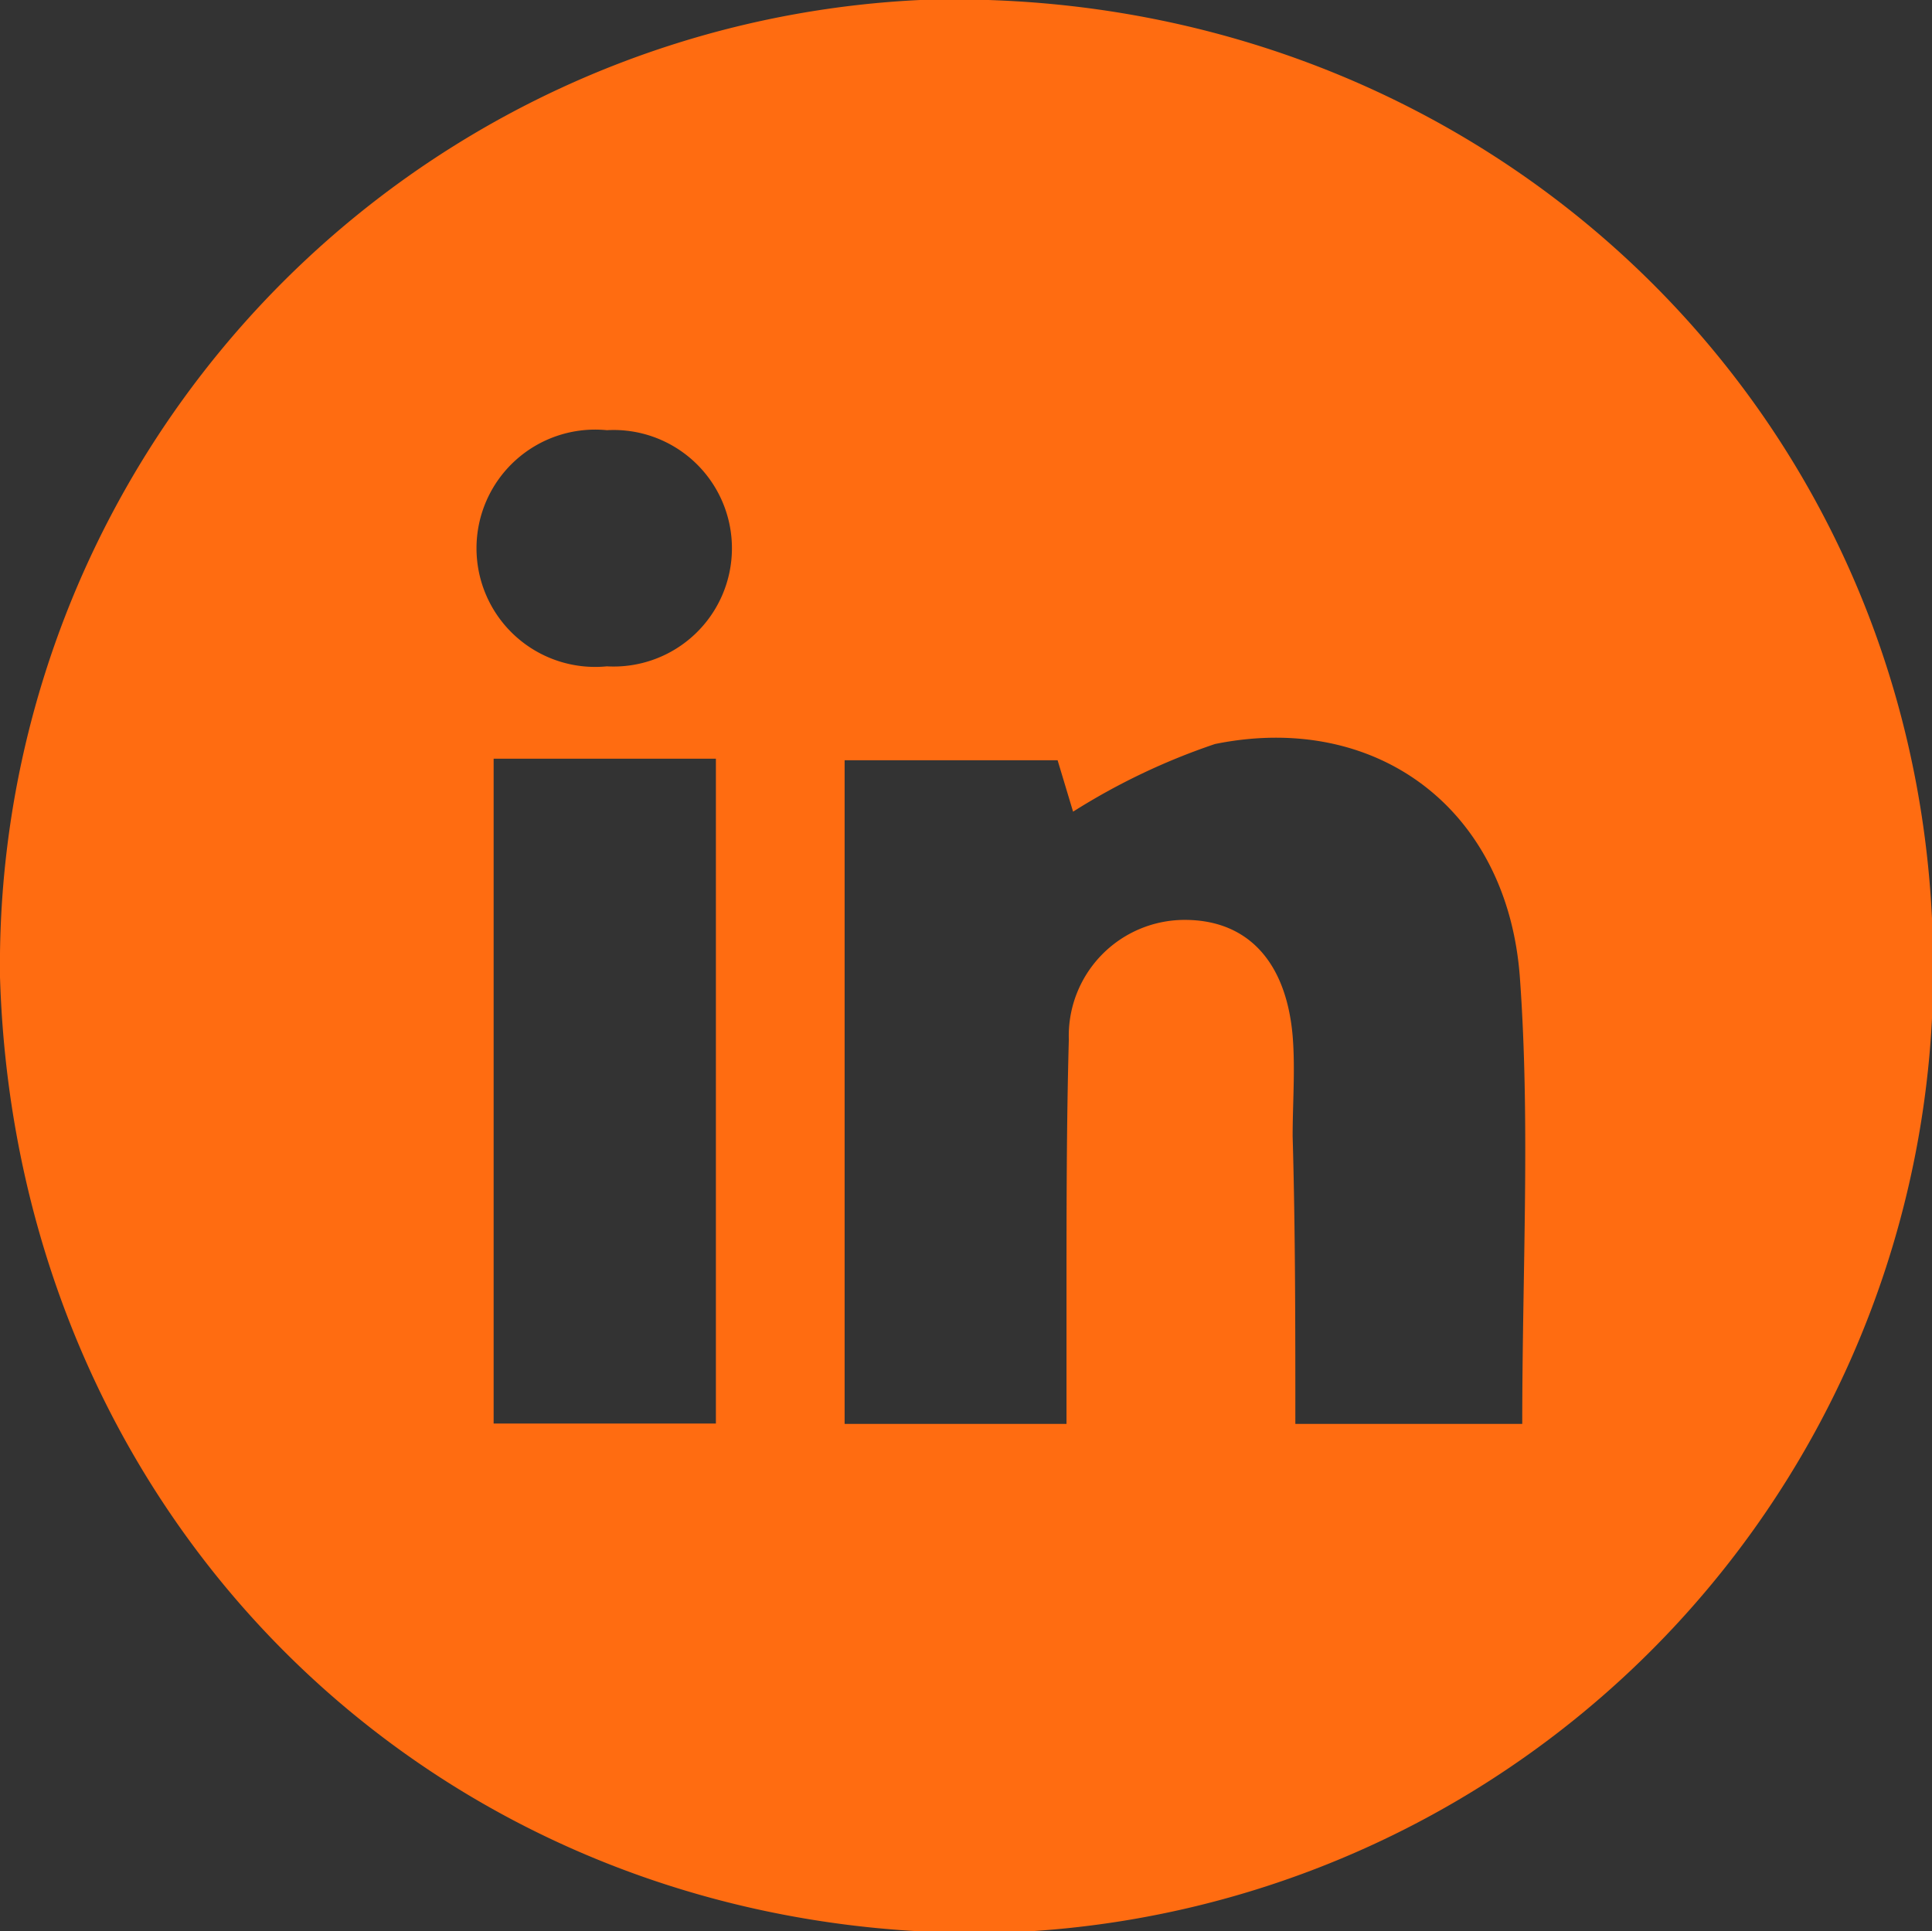 <svg xmlns="http://www.w3.org/2000/svg" xmlns:xlink="http://www.w3.org/1999/xlink" viewBox="0 0 49.98 49.97"><rect x="0" y="0" width="49.98" height="49.97" fill="#333333" stroke="none"/><defs><style>.cls-1{fill:none;}.cls-2{clip-path:url(#clip-path);}.cls-3{fill:#fff;}.cls-4{clip-path:url(#clip-path-2);}.cls-5{fill:#f5b5cd;}.cls-6{fill:#ff6c11;}</style><clipPath id="clip-path"><rect class="cls-1" x="1458.24" y="-4026.5" width="374.87" height="6848.31"/></clipPath><clipPath id="clip-path-2"><rect class="cls-1" x="235.31" y="-4337.87" width="374.99" height="5883.9"/></clipPath></defs><g id="colores_de_fondo" data-name="colores de fondo"><g class="cls-2"><path class="cls-3" d="M3231.11-3343.54c-60.16-37.29-165.76-59.21-235.78-49L1400.5-3159.94c-70.07,10.17-164.09,60-210.16,111.89l-1077,1208.91c-46,51.83-85,149.23-87.07,217.66L-23.12-.52c-2.05,68.43,31.31,168.94,74.61,224L1051.12,1492.1c43.31,55.09,134.83,111.25,204.46,125.71l1576.61,327.4c69.62,14.45,176-.61,237.67-33.9l1422-765.73c61.66-33.29,132.27-112.21,157.63-175.8L5249.57-536.83c25.37-63.59,28.41-168.46,6.79-234.32L4749.71-2308.93c-21.6-65.93-88-149.08-148.17-186.3Z"/></g><g class="cls-4"><path class="cls-5" d="M1733.82-1619.1c-10-34.94-42.69-79.69-72.91-99.89L972.85-2179.57c-30.21-20.25-83.27-33.62-118.75-29.69L25.8-2118.91c-35.44,3.93-84,27.66-108.42,53.07L-661.83-1464.3c-24.43,25.41-46.47,75.25-49,111.19l-57.69,828.4c-2.55,35.94,12.91,88.89,34.44,118.39l487.53,668c21.53,29.5,67.27,60.39,102.27,68.92l806.53,197.6c35,8.53,89.19,2.74,120.84-12.79l749.49-368.22c31.65-15.53,69.07-54.5,83.6-87.08l338.59-761.32c14.56-32.6,18-87.2,8-122.13Z"/><path class="cls-3" d="M221.08-239.74c-31.34-4.56-78.27,5.81-104.78,23.15L-487.58,178C-514.12,195.29-543,233.8-552,264.26L-764.14,974.7c-9,30.42-6.73,78.79,5.17,108.06l281.56,693.37c11.9,29.26,44.14,65.49,72,80.69L236.21,2206.5c27.83,15.21,75.41,21.9,106.36,15.06l700.67-154.82c30.94-6.84,71.31-33,90.13-58.48l434.55-587.49c18.83-25.51,32.79-72,31.25-103.5l-36.82-747.46c-1.53-31.55-19.81-76.38-40.84-100.17L1029.8-85.28c-21-23.81-63.44-46.57-94.78-51.1Z"/></g></g><g id="elementos"><path class="cls-6" d="M0,25.28A25,25,0,0,1,23.8,0C38.05-.46,49.6,10.25,50,24.28A24.94,24.94,0,0,1,26,50C11.72,50.37.44,39.66,0,25.28Zm33.5,11.56h5.88c0-4,.21-7.77-.06-11.53-.31-4.38-3.71-6.91-7.89-6.06A17.06,17.06,0,0,0,27.76,21l-.4-1.33H21.85V36.84h5.74V33.49c0-2.2,0-4.4.06-6.59a3,3,0,0,1,3-3.1c1.6,0,2.62,1.05,2.79,3,.07.86,0,1.73,0,2.6C33.51,31.85,33.51,34.3,33.51,36.84ZM12.77,19.63v17.2h5.75V19.63Zm2.93-8.5a3.07,3.07,0,1,0,0,6.11,3.06,3.06,0,1,0,0-6.11Z"/></g></svg>